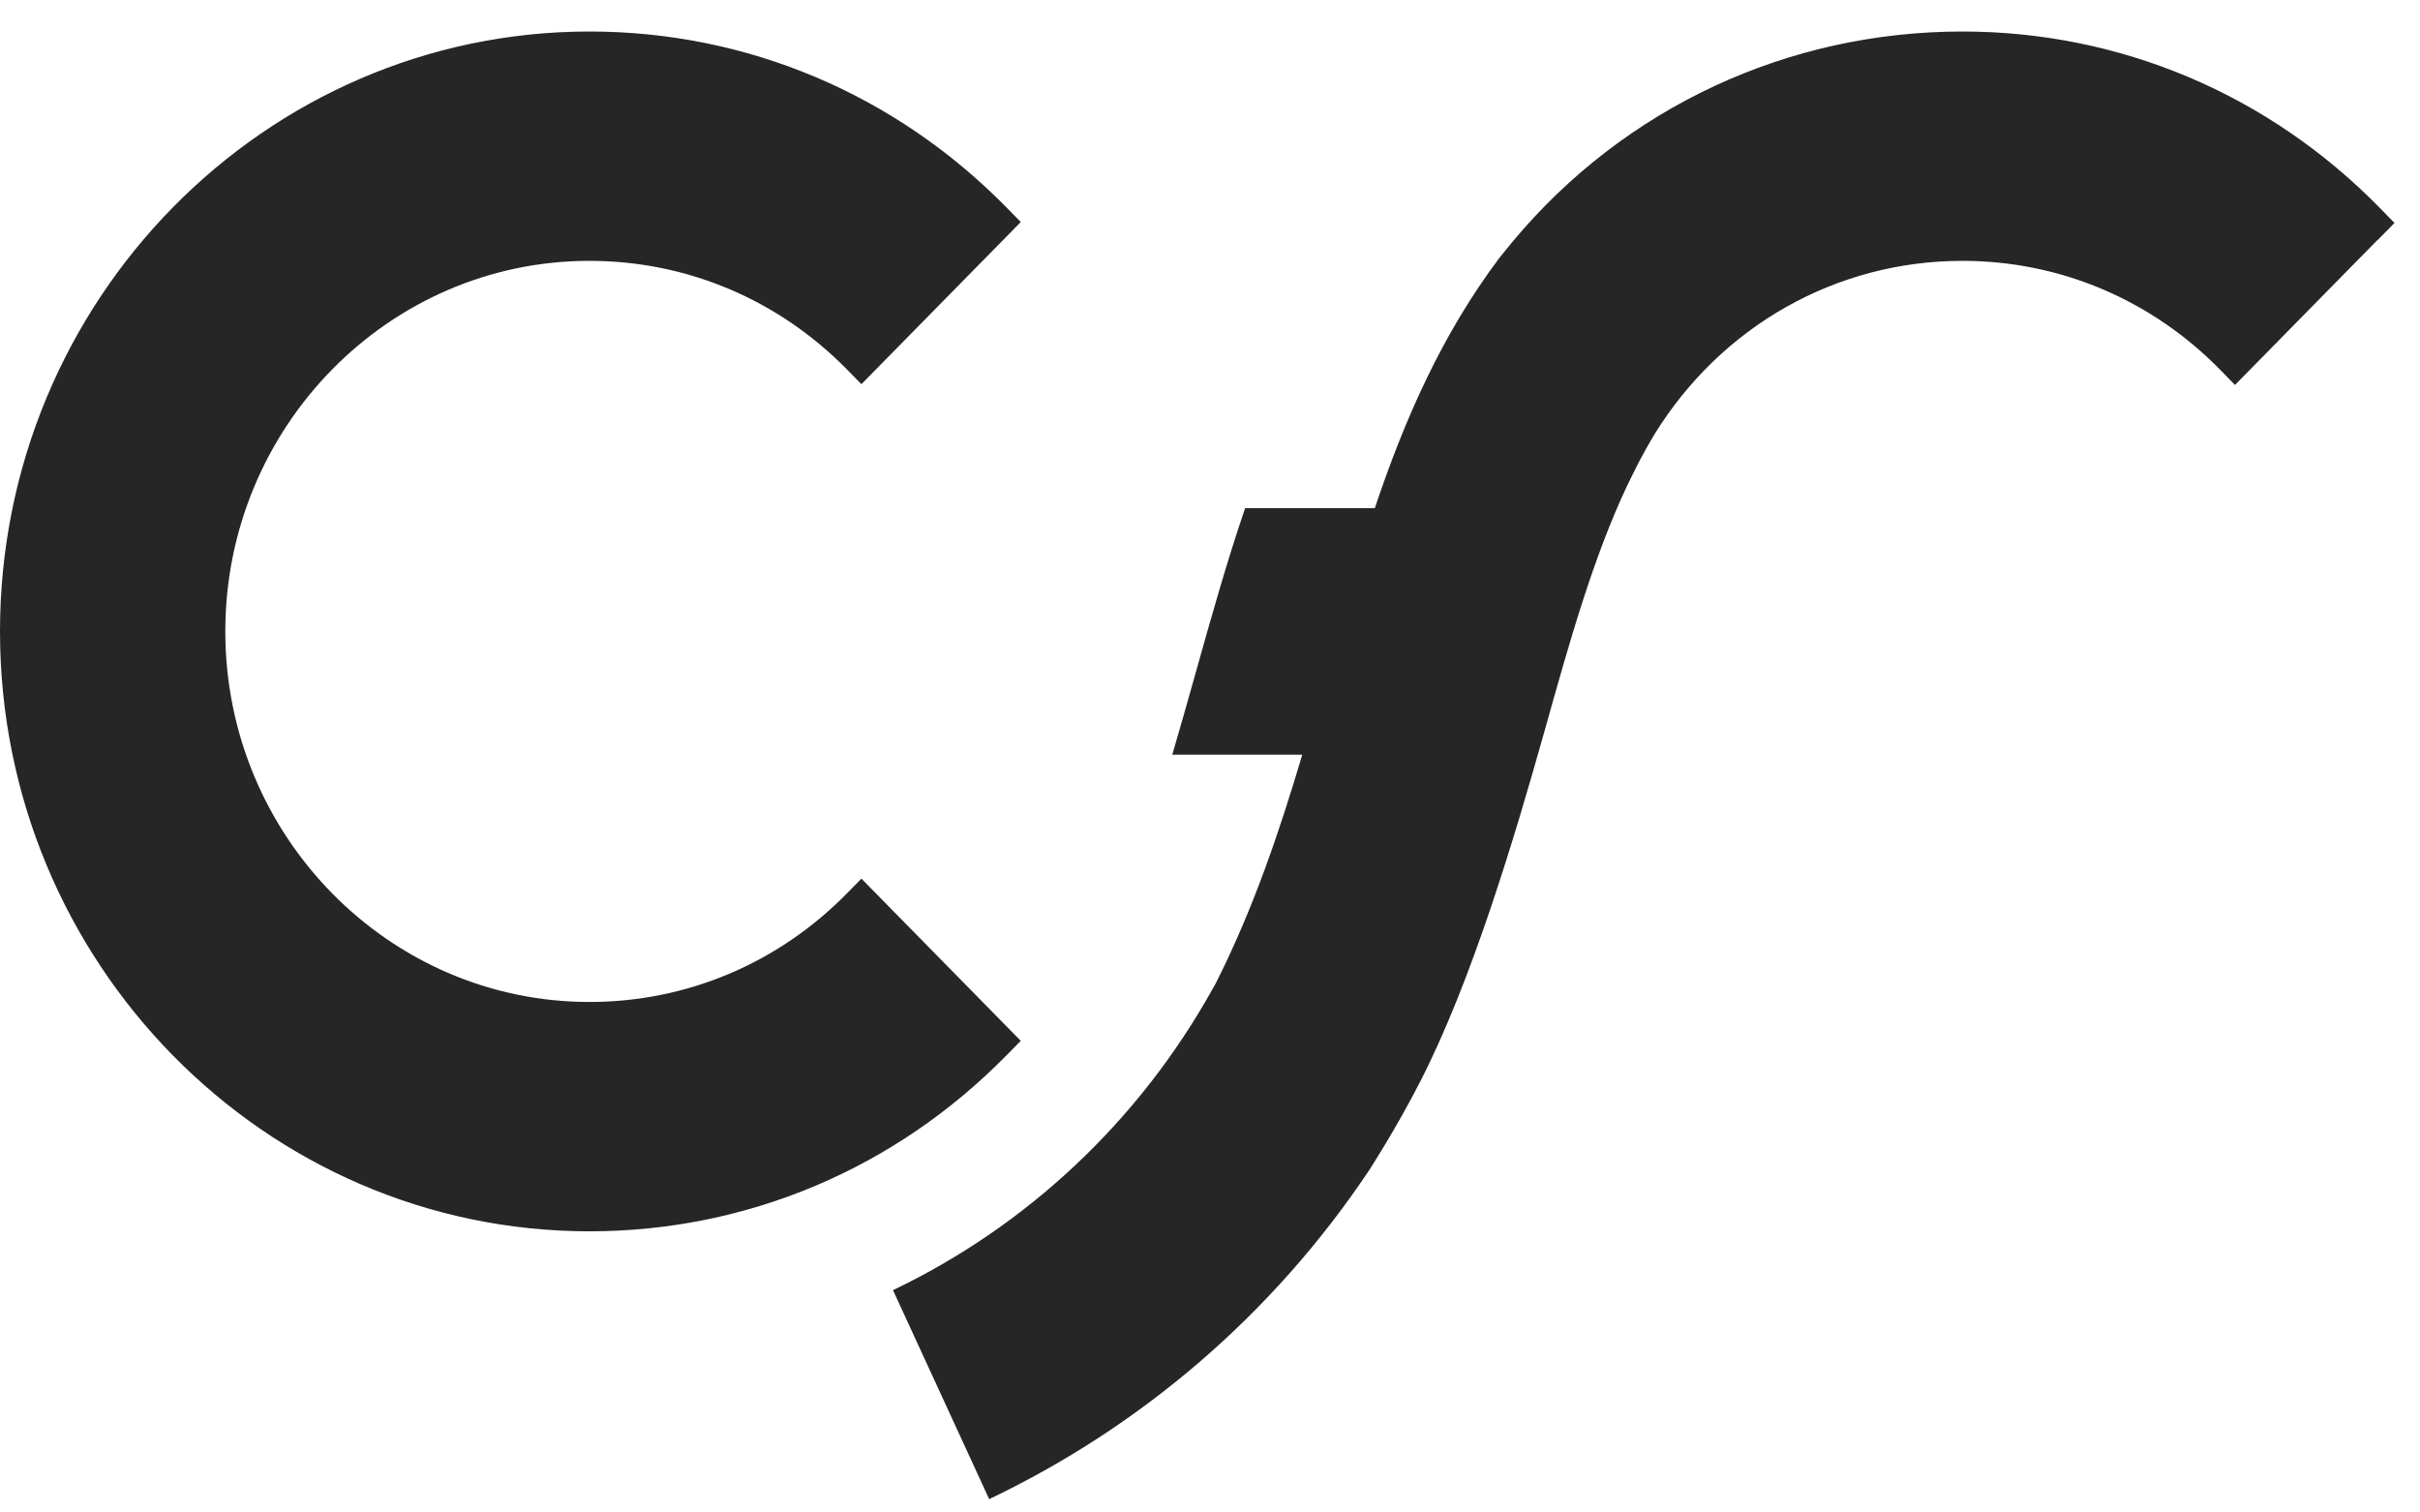 <?xml version="1.0" encoding="UTF-8" standalone="no"?>
<svg width="48px" height="30px" viewBox="0 0 48 30" version="1.1" xmlns="http://www.w3.org/2000/svg" xmlns:xlink="http://www.w3.org/1999/xlink" xmlns:sketch="http://www.bohemiancoding.com/sketch/ns">
    <!-- Generator: Sketch 3.3.1 (12005) - http://www.bohemiancoding.com/sketch -->
    <title>cf-logo-header</title>
    <desc>Created with Sketch.</desc>
    <defs></defs>
    <g id="Page-1" stroke="none" stroke-width="1" fill="none" fill-rule="evenodd" sketch:type="MSPage">
        <g id="Main-Frames" sketch:type="MSArtboardGroup" transform="translate(-250, -19)" fill="#262626">
            <g id="Frame-1" sketch:type="MSLayerGroup" transform="translate(-81, 0)">
                <g id="site-header" transform="translate(81, 0)" sketch:type="MSShapeGroup">
                    <path d="M267.086,36.428 L270.247,39.645 L269.959,39.937 C267.75,42.184 264.814,43.423 261.691,43.423 C255.245,43.423 250,38.085 250,31.524 C250,24.963 255.245,19.625 261.691,19.625 C264.814,19.625 267.75,20.863 269.959,23.11 L270.247,23.404 L267.086,26.62 L266.798,26.327 C265.434,24.939 263.621,24.174 261.691,24.174 C257.71,24.174 254.469,27.471 254.469,31.524 C254.469,35.576 257.71,38.874 261.691,38.874 C263.621,38.874 265.434,38.109 266.798,36.721 L267.086,36.428 L267.086,36.428 Z M297.209,23.13 C294.998,20.87 292.055,19.625 288.923,19.625 C285.469,19.625 282.229,21.125 280.005,23.789 L279.742,24.112 C278.595,25.641 277.862,27.313 277.269,29.079 L274.697,29.079 C274.334,30.141 274.025,31.241 273.71,32.366 C273.56,32.898 273.41,33.433 273.252,33.969 L275.83,33.969 C275.374,35.508 274.85,37.052 274.106,38.52 L274.06,38.6 C272.582,41.262 270.341,43.333 267.712,44.59 L269.62,48.735 C272.615,47.307 275.238,45.086 277.161,42.205 C277.161,42.205 277.681,41.406 278.169,40.454 C279.188,38.465 280.029,35.656 280.634,33.505 C281.128,31.741 281.597,30.066 282.281,28.617 L282.281,28.618 L282.479,28.218 L282.511,28.157 C282.609,27.97 282.709,27.792 282.807,27.629 C284.137,25.466 286.422,24.174 288.923,24.174 C290.858,24.174 292.676,24.944 294.043,26.341 L294.33,26.636 L297.147,23.77 L297.157,23.764 L297.494,23.422 L297.209,23.13 L297.209,23.13 Z" id="cf-logo-header"></path>
                </g>
            </g>
        </g>
    </g>
</svg>
